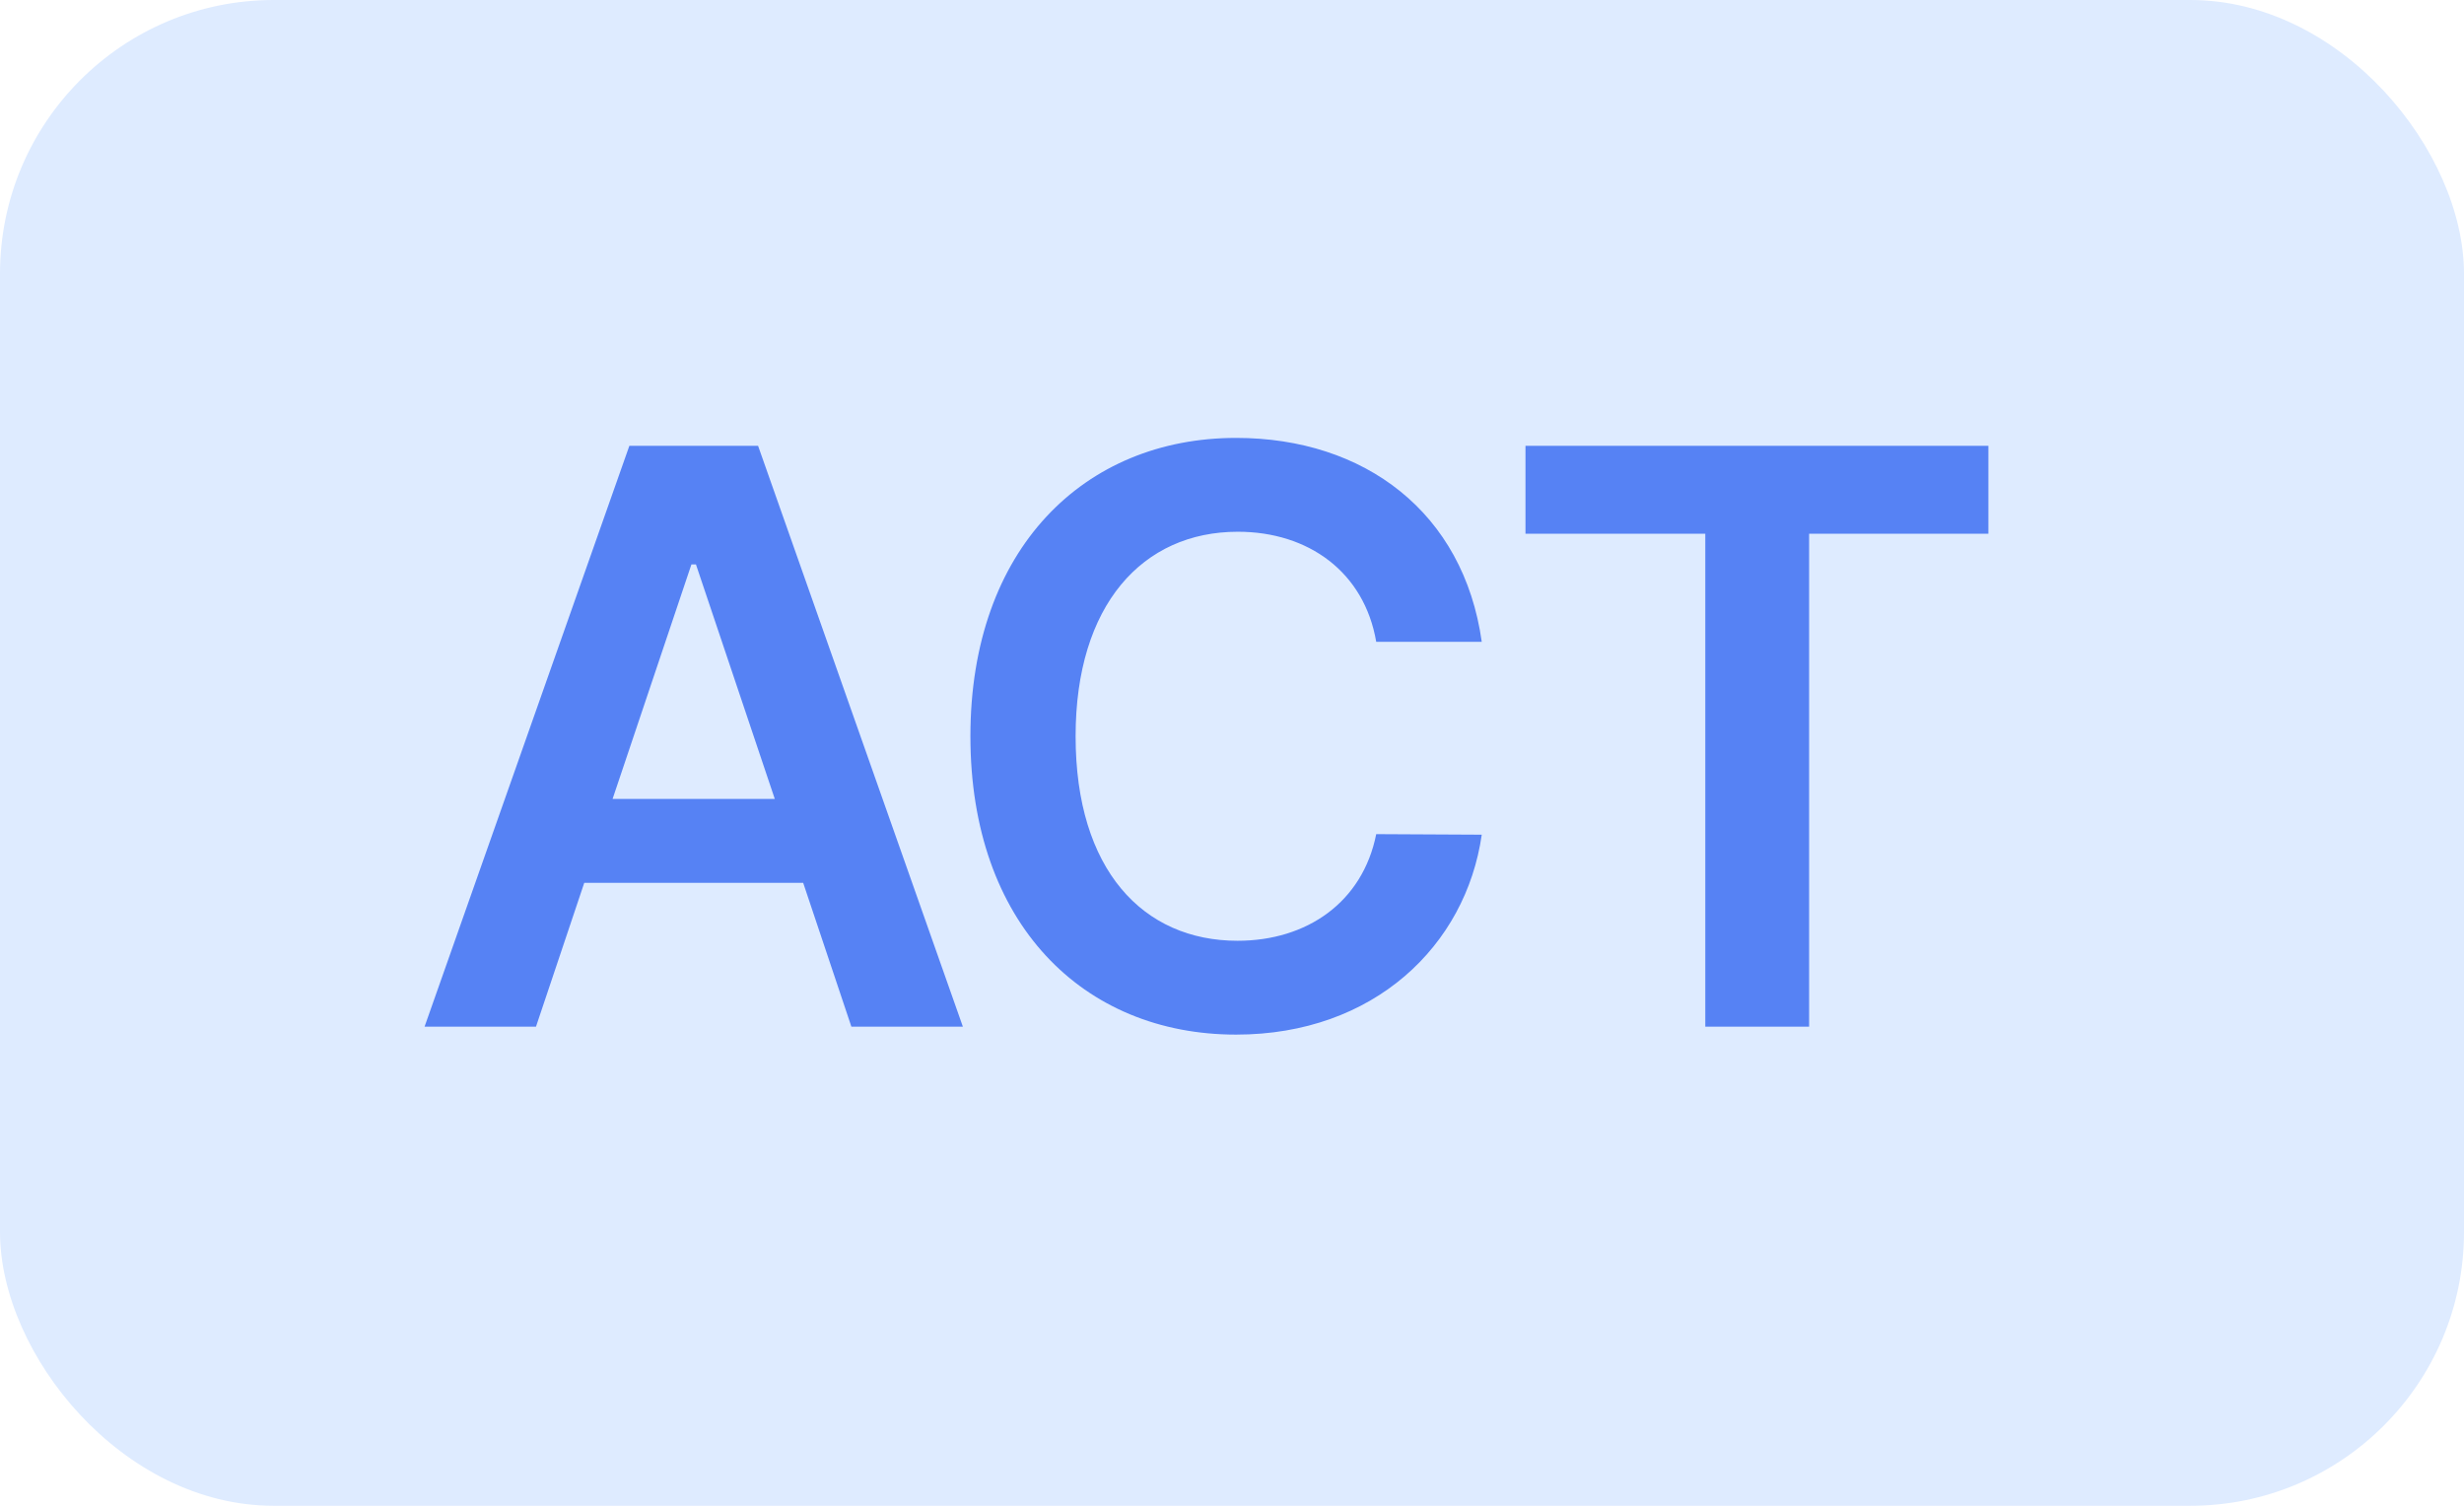<svg width="36" height="22" viewBox="0 0 36 22" fill="none" xmlns="http://www.w3.org/2000/svg">
    <rect width="36" height="22" rx="4" fill="#DEEBFF"/>
    <path d="M7.831 15L8.536 12.899H11.735L12.439 15H14.068L11.076 6.514H9.195L6.203 15H7.831ZM8.95 11.673L10.102 8.246H10.168L11.32 11.673H8.95ZM20.107 9.377H21.649C21.384 7.488 19.938 6.398 18.06 6.398C15.844 6.398 14.178 8.014 14.178 10.757C14.178 13.492 15.823 15.116 18.06 15.116C20.074 15.116 21.417 13.815 21.649 12.195L20.107 12.187C19.909 13.181 19.096 13.745 18.081 13.745C16.701 13.745 15.715 12.709 15.715 10.757C15.715 8.838 16.693 7.769 18.085 7.769C19.117 7.769 19.933 8.358 20.107 9.377ZM22.288 7.798H24.915V15H26.432V7.798H29.051V6.514H22.288V7.798Z" fill="#5682F4"/>
</svg>
